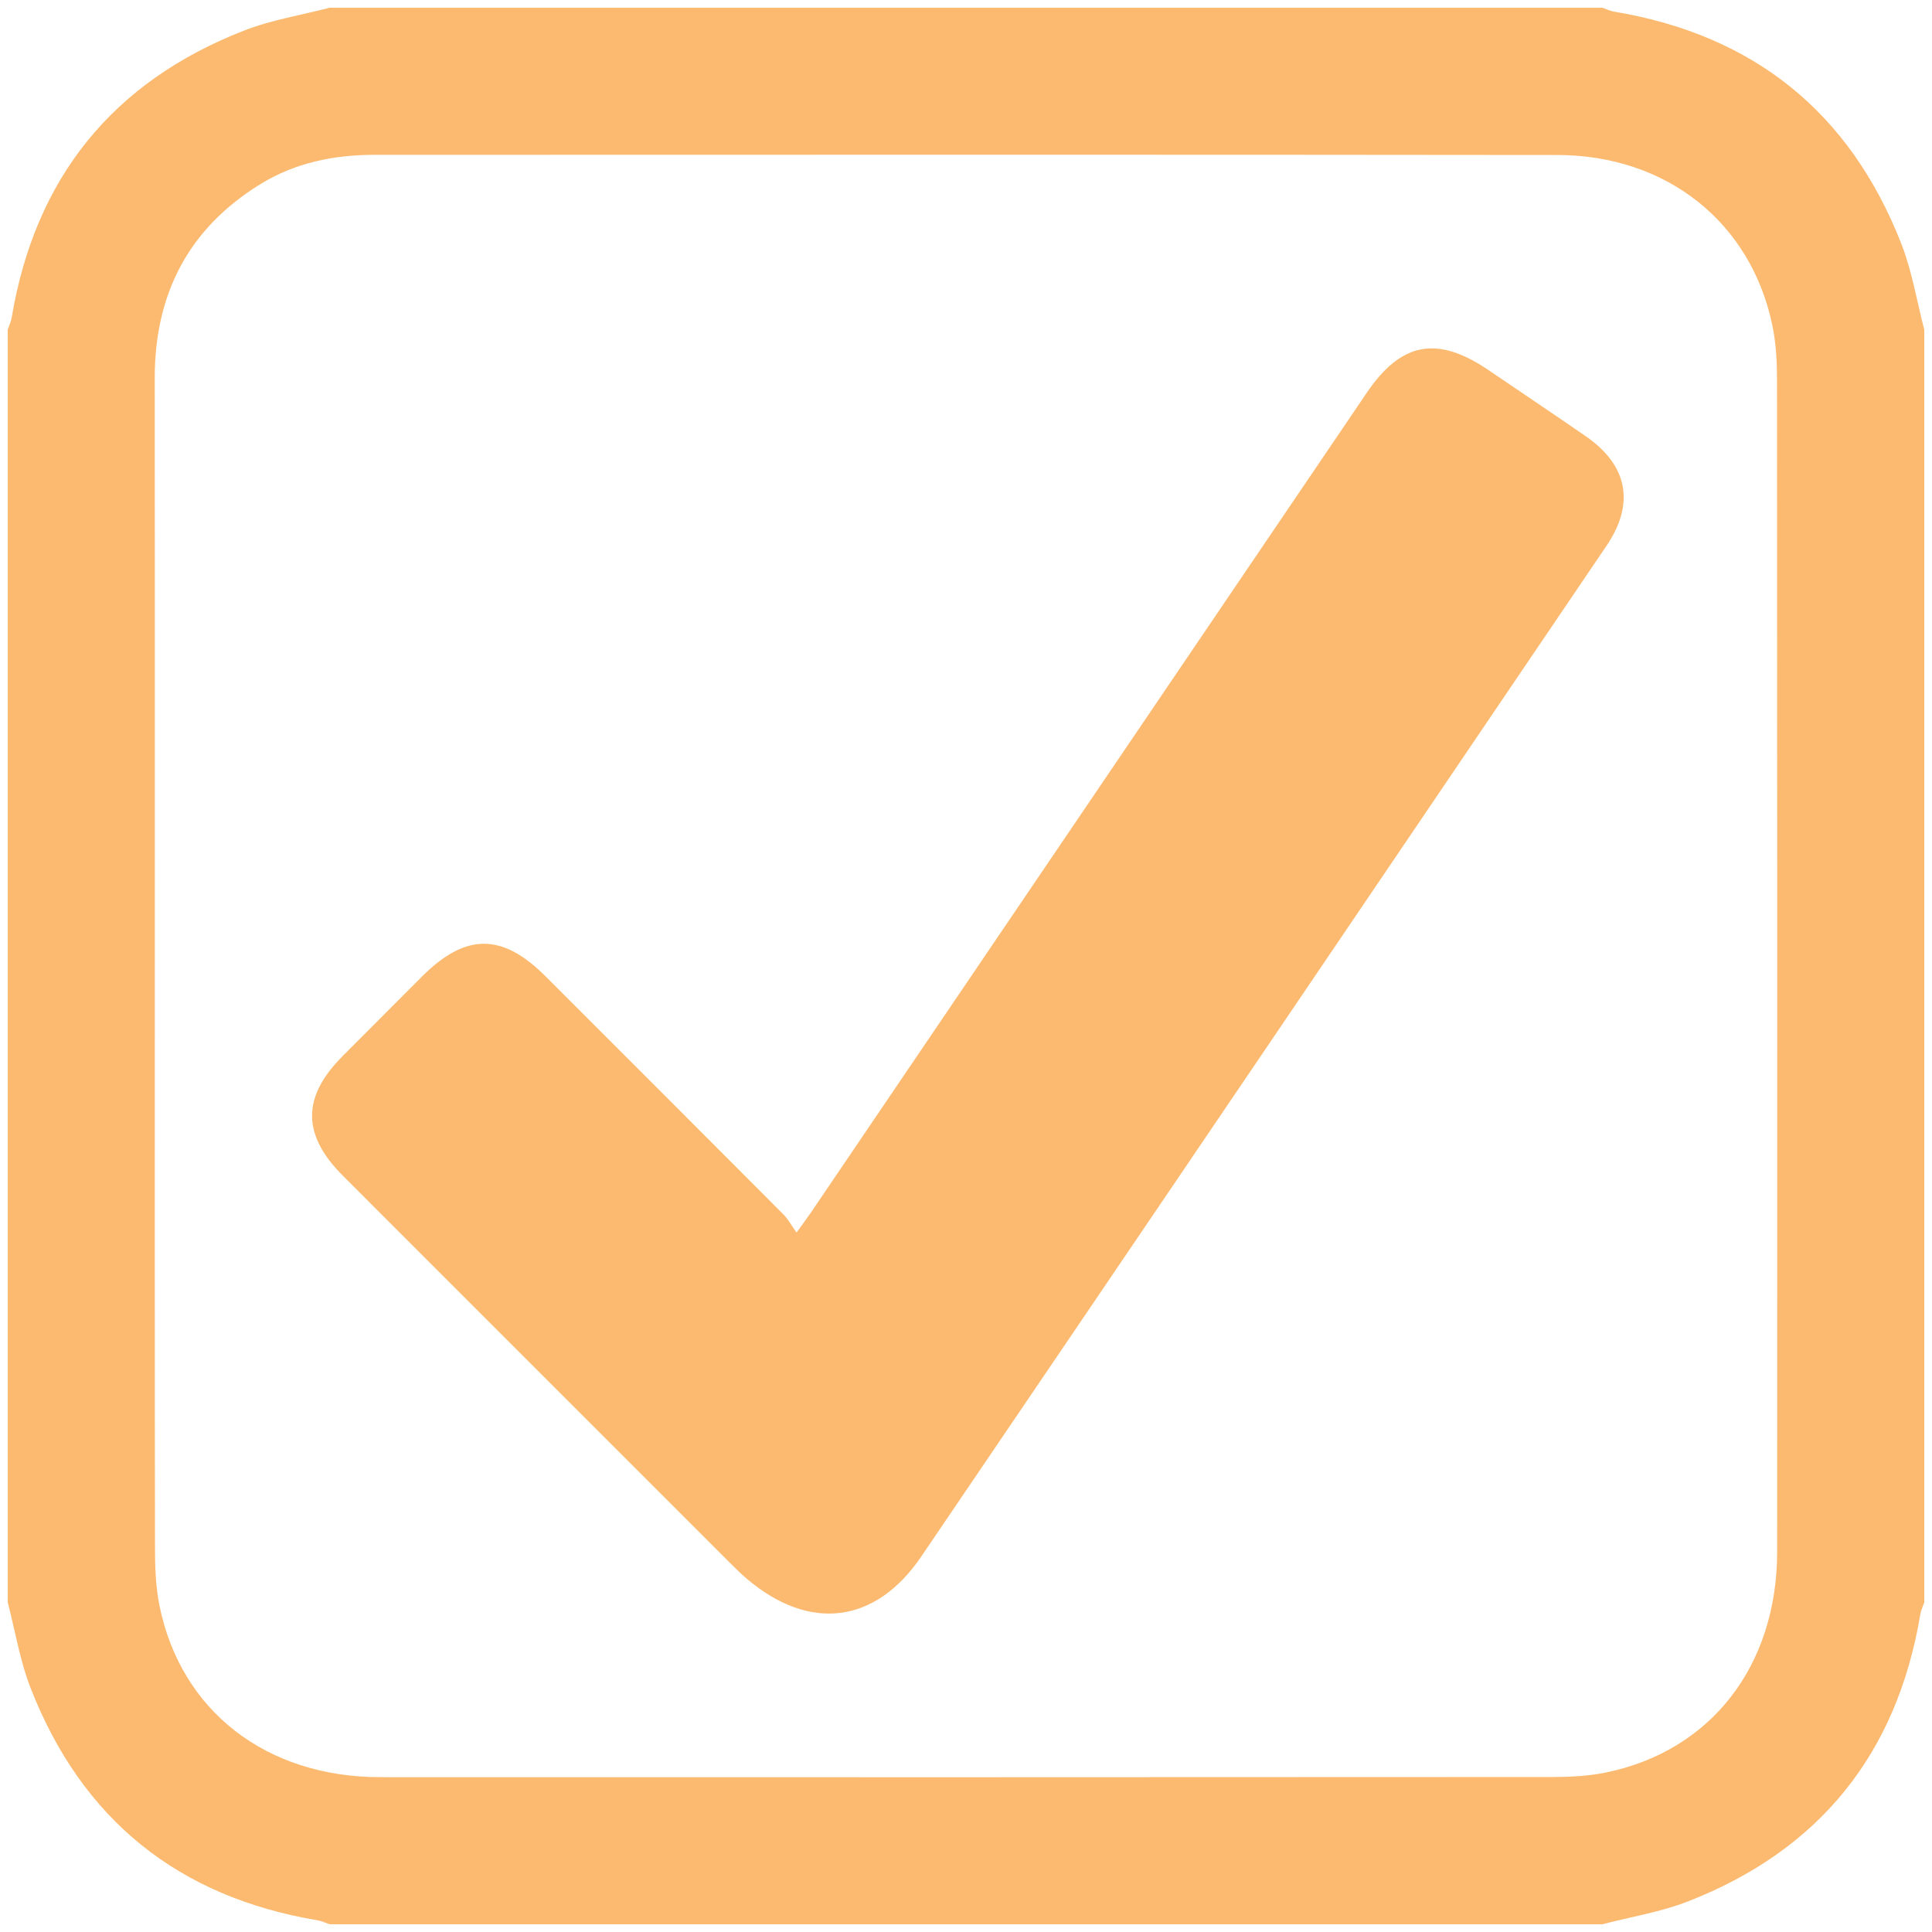 <?xml version="1.0" encoding="utf-8"?>
<!-- Generator: Adobe Illustrator 16.0.0, SVG Export Plug-In . SVG Version: 6.00 Build 0)  -->
<!DOCTYPE svg PUBLIC "-//W3C//DTD SVG 1.1//EN" "http://www.w3.org/Graphics/SVG/1.1/DTD/svg11.dtd">
<svg version="1.1" id="Layer_1" xmlns="http://www.w3.org/2000/svg" xmlns:xlink="http://www.w3.org/1999/xlink" x="0px" y="0px"
	 width="500px" height="500px" viewBox="0 0 500 500" enable-background="new 0 0 500 500" xml:space="preserve">
<g id="c8uXOz.tif">
	<g>
		<path fill="#FCBA70" d="M2,414.688C2,304.896,2,195.104,2,85.312c0.35-1.039,0.848-2.053,1.026-3.121
			C9.069,46.124,29.078,21.237,63.093,7.935C70.188,5.16,77.89,3.938,85.312,2c109.792,0,219.584,0,329.375,0
			c1.039,0.35,2.053,0.848,3.12,1.026c36.069,6.043,60.954,26.051,74.258,60.067c2.774,7.095,3.997,14.797,5.935,22.219
			c0,109.792,0,219.584,0,329.375c-0.349,1.039-0.848,2.053-1.026,3.12c-6.042,36.069-26.052,60.954-60.067,74.258
			c-7.095,2.774-14.796,3.997-22.219,5.935c-109.791,0-219.583,0-329.375,0c-1.039-0.349-2.053-0.848-3.121-1.026
			c-36.068-6.042-60.955-26.052-74.257-60.067C5.16,429.812,3.938,422.11,2,414.688z M40.061,250
			c0,50.213-0.032,100.427,0.049,150.64c0.008,4.981,0.182,10.068,1.169,14.926c5.538,27.241,27.636,44.353,57.111,44.361
			c101.073,0.031,202.146,0.027,303.219-0.036c4.658-0.003,9.412-0.232,13.958-1.161c27.236-5.562,44.351-27.645,44.359-57.12
			c0.031-101.072,0.027-202.146-0.036-303.218c-0.003-4.658-0.233-9.413-1.161-13.959c-5.453-26.727-27.259-44.28-55.667-44.317
			c-102.041-0.13-204.083-0.055-306.125-0.046C86.424,40.07,76.364,42.107,67.33,47.69c-18.627,11.51-27.305,28.477-27.284,50.216
			C40.096,148.604,40.062,199.302,40.061,250z"/>
		<path fill-rule="evenodd" clip-rule="evenodd" fill="#FCBA70" d="M206.143,318.987c1.86-2.591,2.908-3.982,3.885-5.424
			c47.898-70.633,95.79-141.271,143.683-211.909c8.901-13.127,18.233-14.88,31.449-5.91c8.41,5.708,16.851,11.371,25.215,17.144
			c10.885,7.512,12.816,17.399,5.393,28.357c-59.084,87.219-118.174,174.434-177.35,261.591
			c-11.842,17.441-28.948,19.496-45.102,5.784c-1.474-1.25-2.865-2.606-4.233-3.975c-33.449-33.443-66.893-66.892-100.331-100.346
			c-10.616-10.621-10.646-20.369-0.117-30.942c6.835-6.863,13.674-13.722,20.519-20.576c11.309-11.324,20.754-11.378,31.966-0.171
			c20.551,20.543,41.107,41.083,61.617,61.668C203.973,315.52,204.826,317.143,206.143,318.987z"/>
	</g>
</g>
<rect x="538.93" y="161.832" fill="#FCBA70" width="118.973" height="80.842"/>
</svg>
